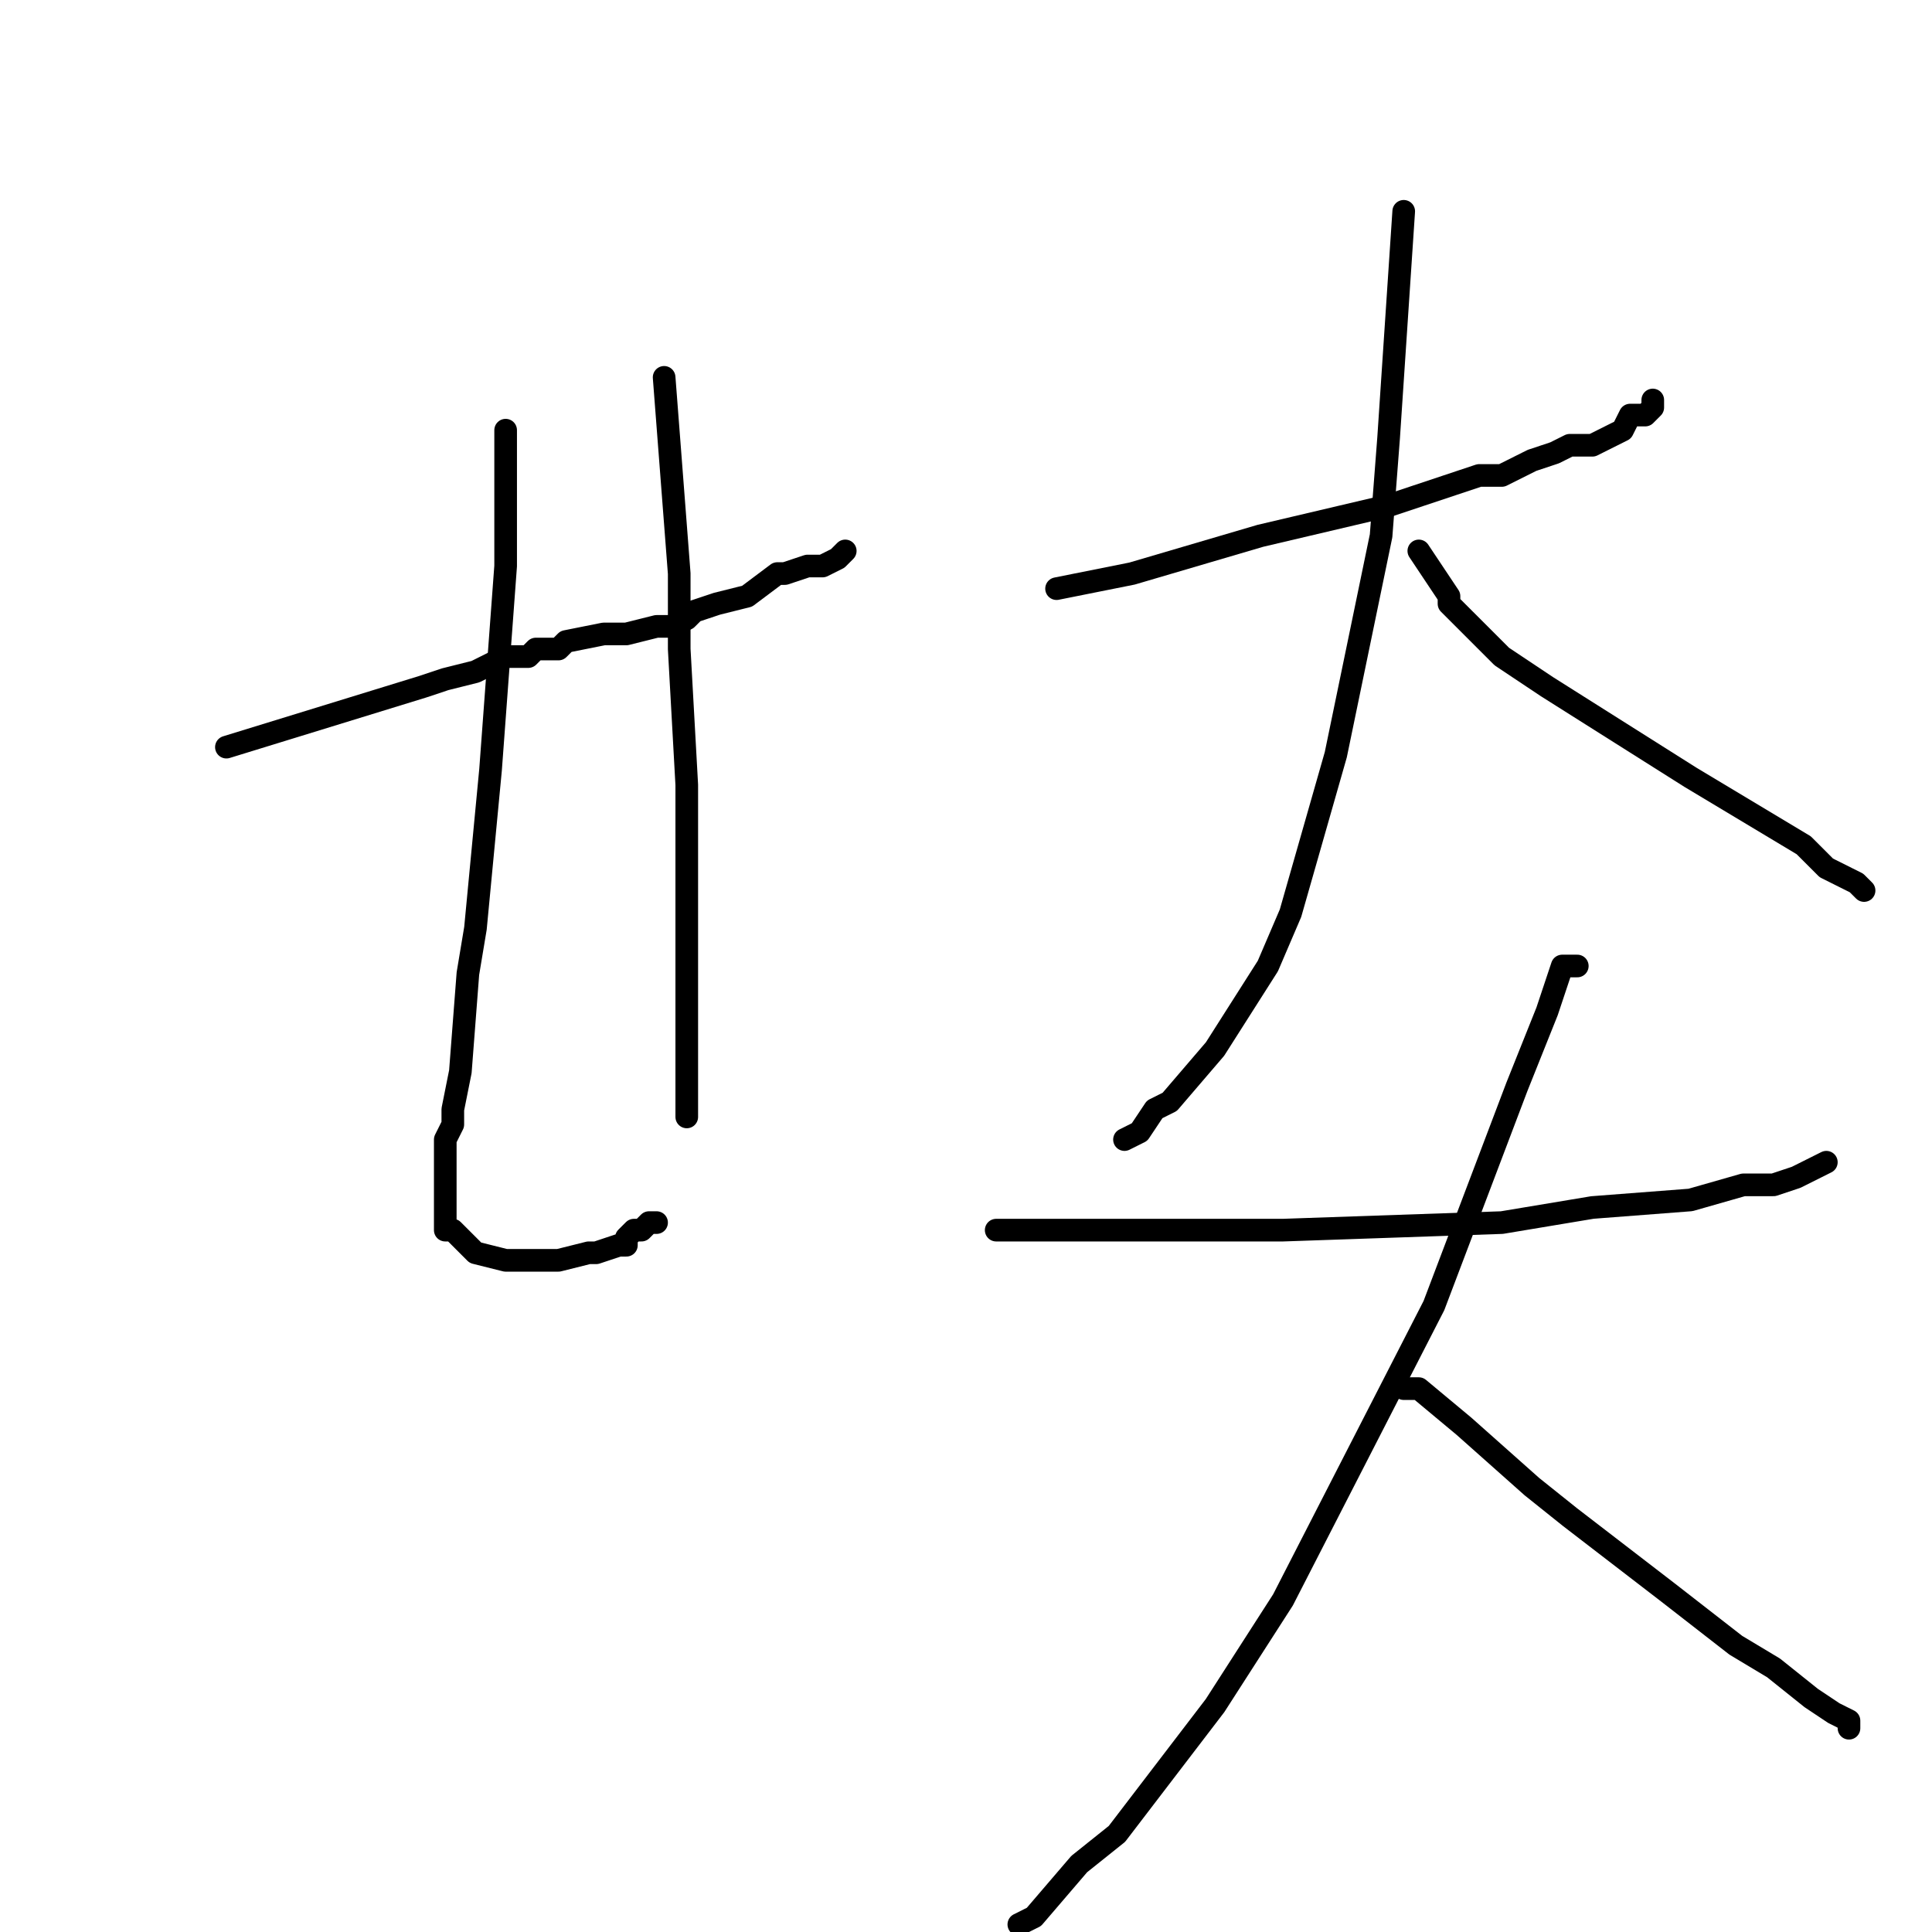 <?xml version="1.0" standalone="no"?>
    <svg width="256" height="256" xmlns="http://www.w3.org/2000/svg" version="1.1">
    <polyline stroke="black" stroke-width="3" stroke-linecap="round" fill="transparent" stroke-linejoin="round" points="30 99 43 95 56 91 59 90 63 89 65 88 67 87 67 87 69 87 70 87 71 86 73 86 74 86 75 85 80 84 83 84 87 83 89 83 91 82 92 81 95 80 95 80 99 79 103 76 104 76 107 75 108 75 109 75 111 74 111 74 112 73 112 73 " />
        <polyline stroke="black" stroke-width="3" stroke-linecap="round" fill="transparent" stroke-linejoin="round" points="67 57 67 66 67 75 65 102 63 123 62 129 61 142 60 147 60 149 59 151 59 152 59 154 59 155 59 156 59 157 59 159 59 162 59 163 60 163 62 165 63 166 67 167 72 167 74 167 78 166 79 166 82 165 83 165 83 164 84 163 85 163 86 162 87 162 87 162 " />
        <polyline stroke="black" stroke-width="3" stroke-linecap="round" fill="transparent" stroke-linejoin="round" points="88 50 89 63 90 76 90 86 91 104 91 115 91 119 91 124 91 131 91 132 91 137 91 138 91 139 91 140 91 142 91 143 91 145 91 146 91 147 91 147 91 148 91 148 " />
        <polyline stroke="black" stroke-width="3" stroke-linecap="round" fill="transparent" stroke-linejoin="round" points="140 78 145 77 150 76 167 71 184 67 190 65 196 63 199 63 203 61 206 60 208 59 211 59 213 58 215 57 216 55 217 55 218 55 219 54 219 53 219 53 " />
        <polyline stroke="black" stroke-width="3" stroke-linecap="round" fill="transparent" stroke-linejoin="round" points="186 28 185 43 184 58 183 71 177 100 171 121 168 128 161 139 155 146 153 147 151 150 149 151 149 151 149 151 " />
        <polyline stroke="black" stroke-width="3" stroke-linecap="round" fill="transparent" stroke-linejoin="round" points="188 73 190 76 192 79 192 80 195 83 199 87 205 91 224 103 239 112 242 115 246 117 247 118 247 118 " />
        <polyline stroke="black" stroke-width="3" stroke-linecap="round" fill="transparent" stroke-linejoin="round" points="132 163 151 163 170 163 199 162 211 160 224 159 231 157 235 157 238 156 240 155 242 154 242 154 " />
        <polyline stroke="black" stroke-width="3" stroke-linecap="round" fill="transparent" stroke-linejoin="round" points="209 128 208 128 207 128 205 134 201 144 190 173 170 212 161 226 148 243 143 247 137 254 135 255 135 255 135 255 135 255 " />
        <polyline stroke="black" stroke-width="3" stroke-linecap="round" fill="transparent" stroke-linejoin="round" points="186 184 187 184 188 184 194 189 203 197 208 201 221 211 230 218 235 221 240 225 243 227 245 228 245 229 245 229 " />
        </svg>